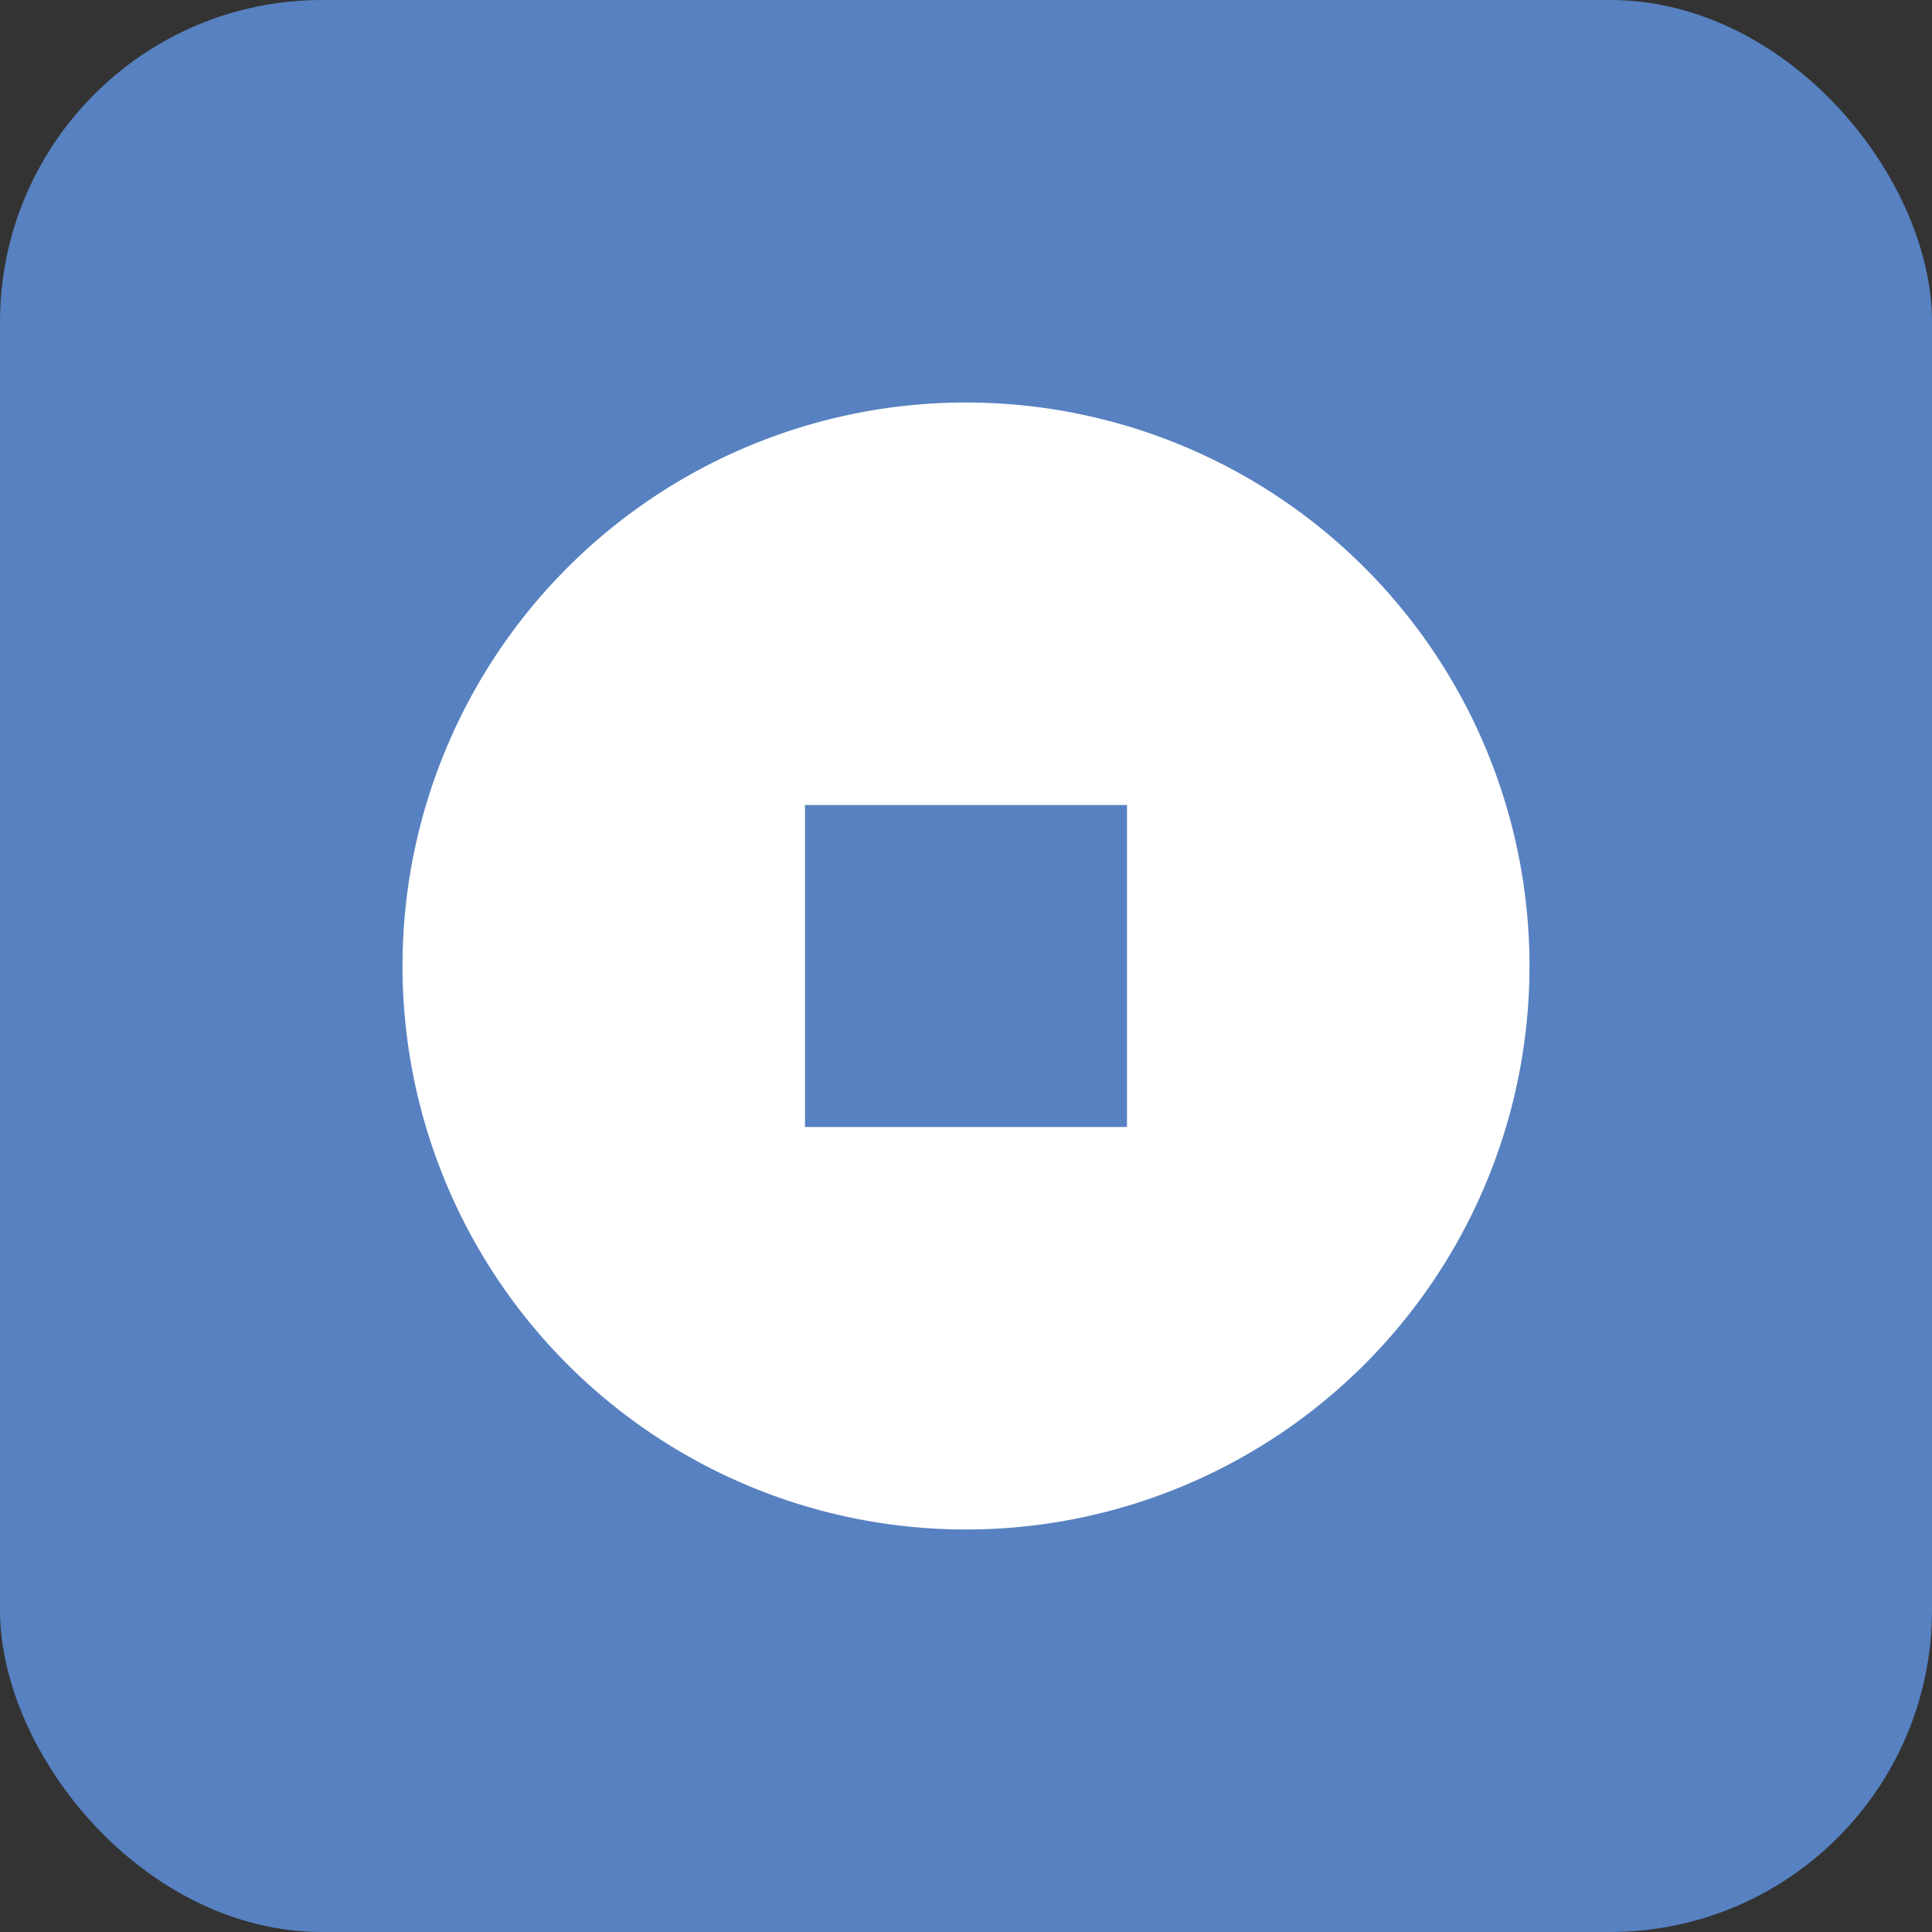 <svg id="结束_mouseover_icon" xmlns="http://www.w3.org/2000/svg" width="24" height="24" viewBox="0 0 24 24">
  <rect x="0" y="0" width="24" height="24" fill="#333333" stroke="none"/>
  <defs>
    <style>
      .cls-1 {
        fill: #5781c1;
      }

      .cls-2 {
        fill: #fff;
        fill-rule: evenodd;
      }
    </style>
  </defs>
  <rect id="圆角矩形_4012" data-name="圆角矩形 4012" class="cls-1" width="24" height="24" rx="4" ry="4"/>
  <path id="椭圆_1491_拷贝" data-name="椭圆 1491 拷贝" class="cls-2" d="M943,1278a7,7,0,1,1-7,7A7,7,0,0,1,943,1278Zm-2,5h4v4h-4v-4h0Z" transform="translate(-931 -1273)"/>
</svg>
